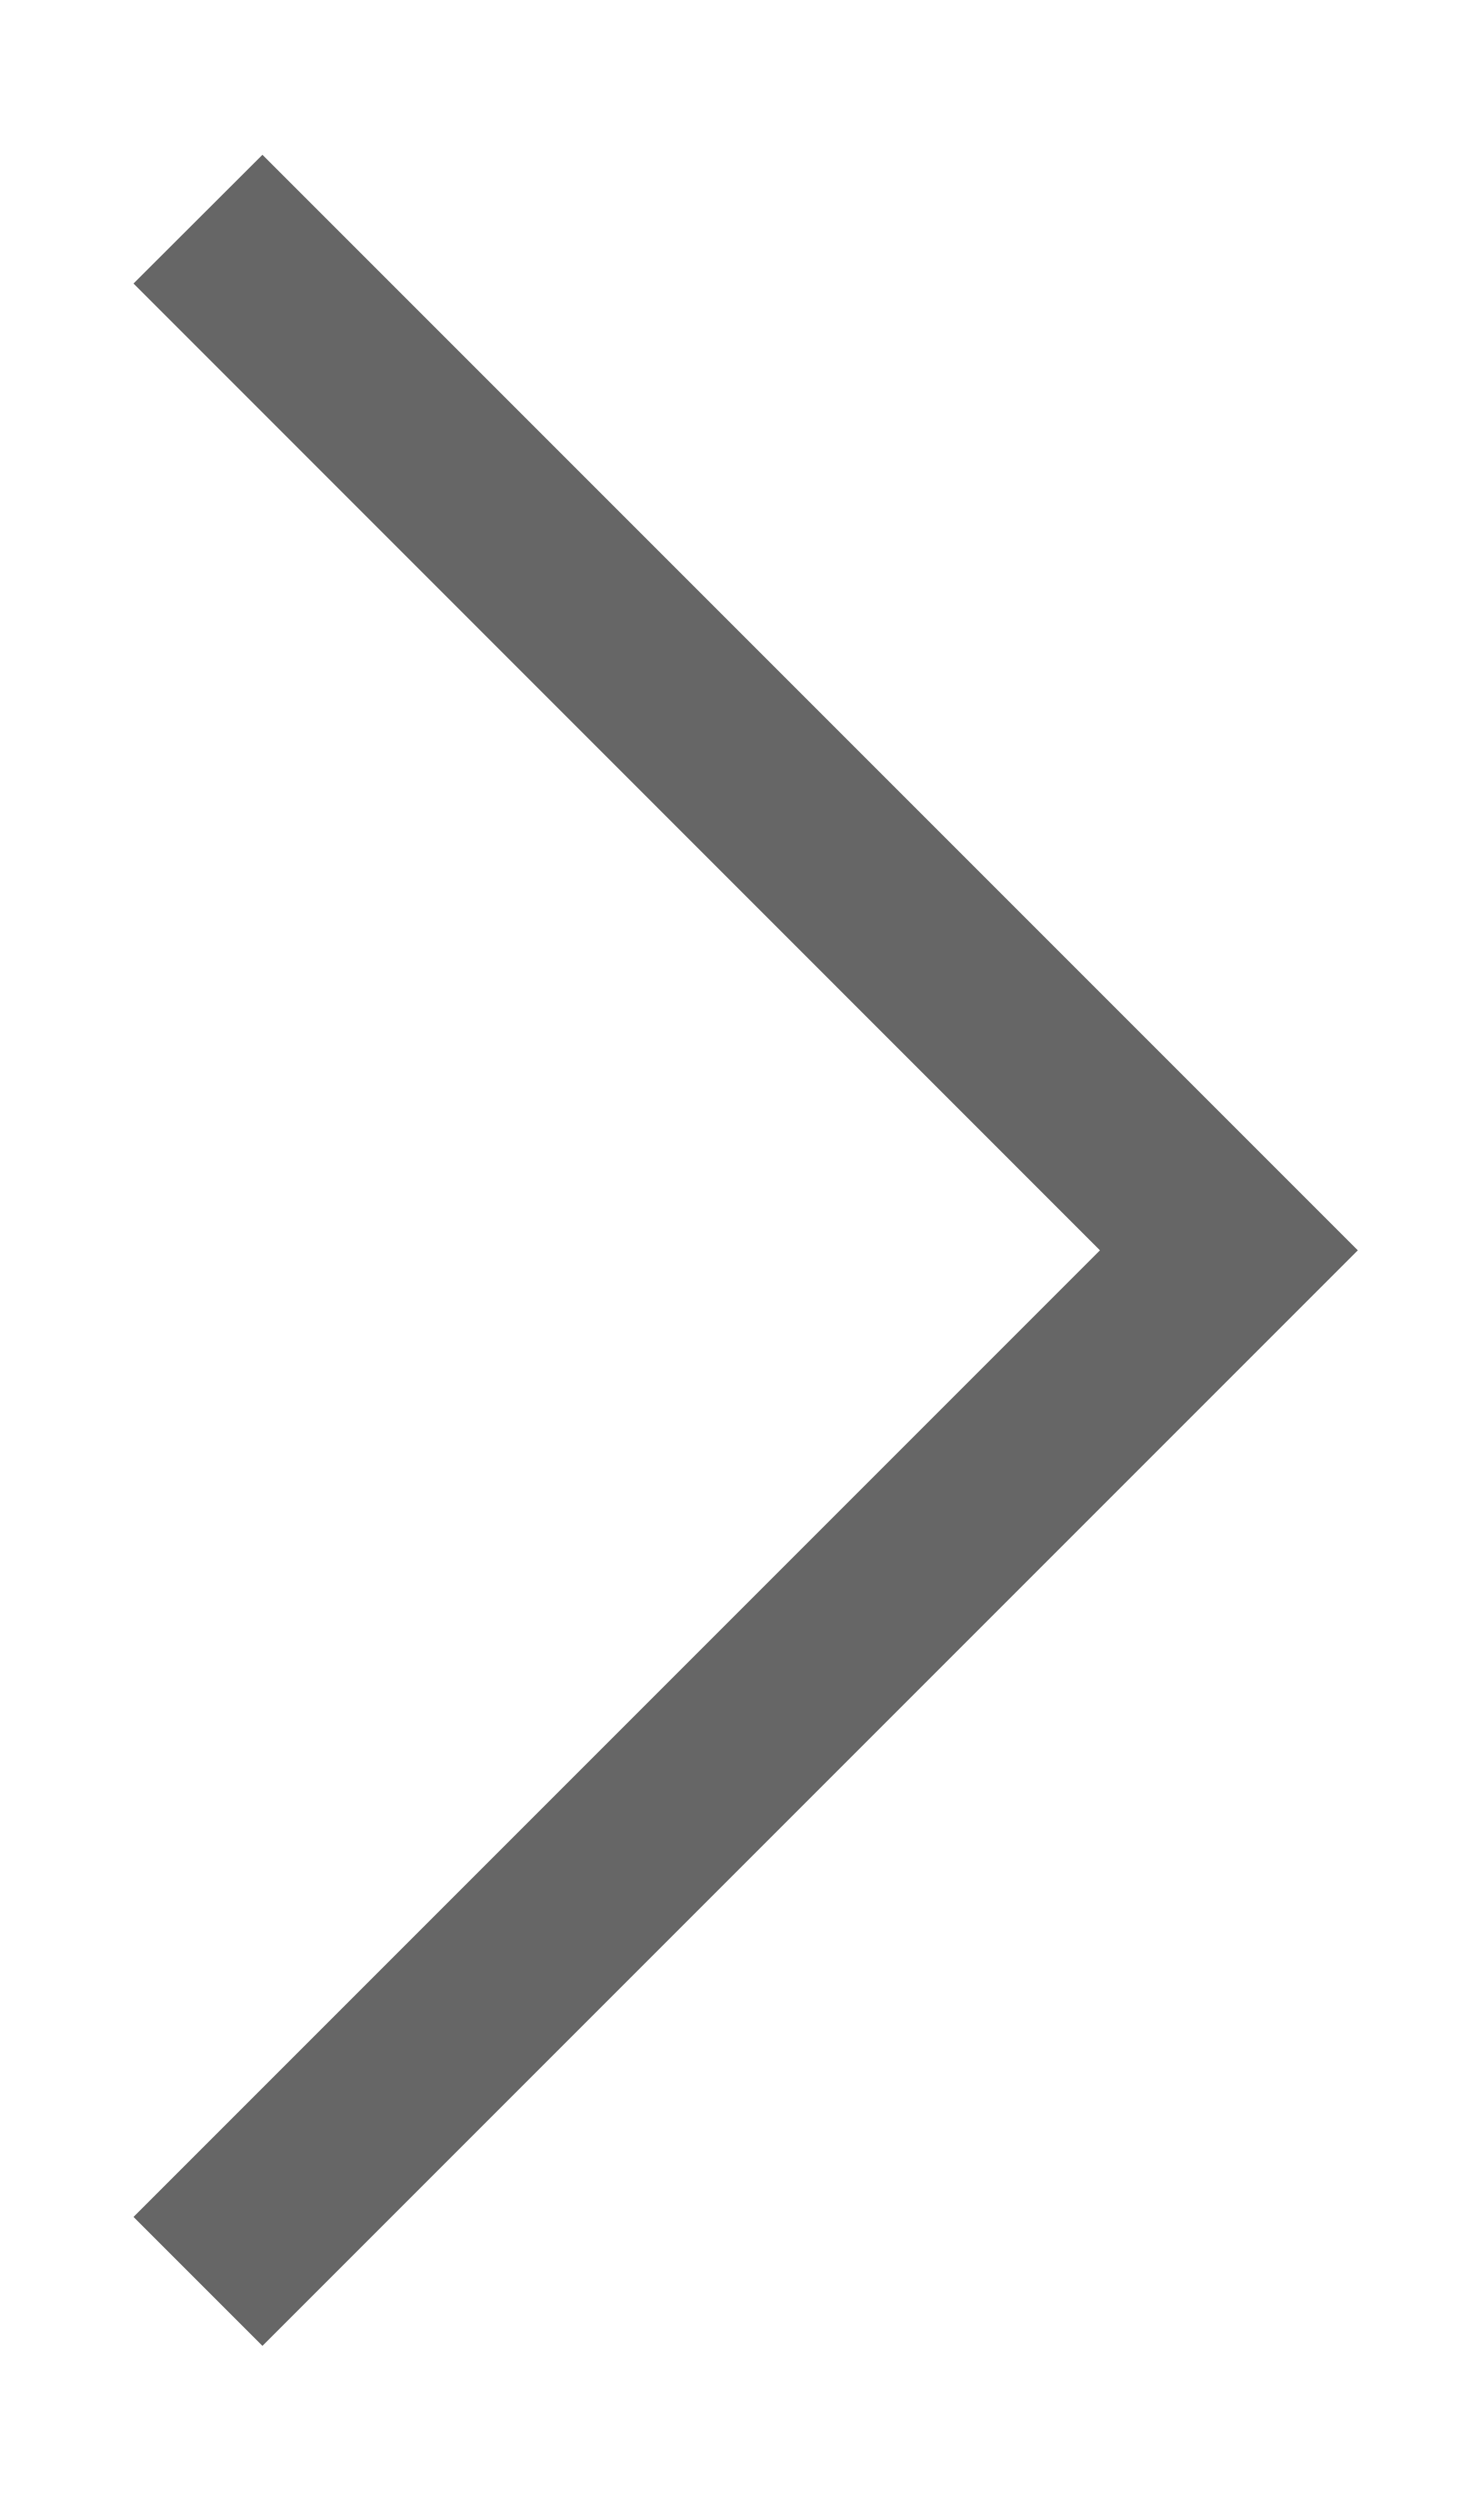 <svg width="7" height="12" viewBox="0 0 7 12" fill="none" xmlns="http://www.w3.org/2000/svg">
<path d="M0.641 10.642L5.281 6.002L0.641 1.361L1.26 0.743L6.519 6.002L1.26 11.261L0.641 10.642Z" fill="#666666"/>
</svg>
